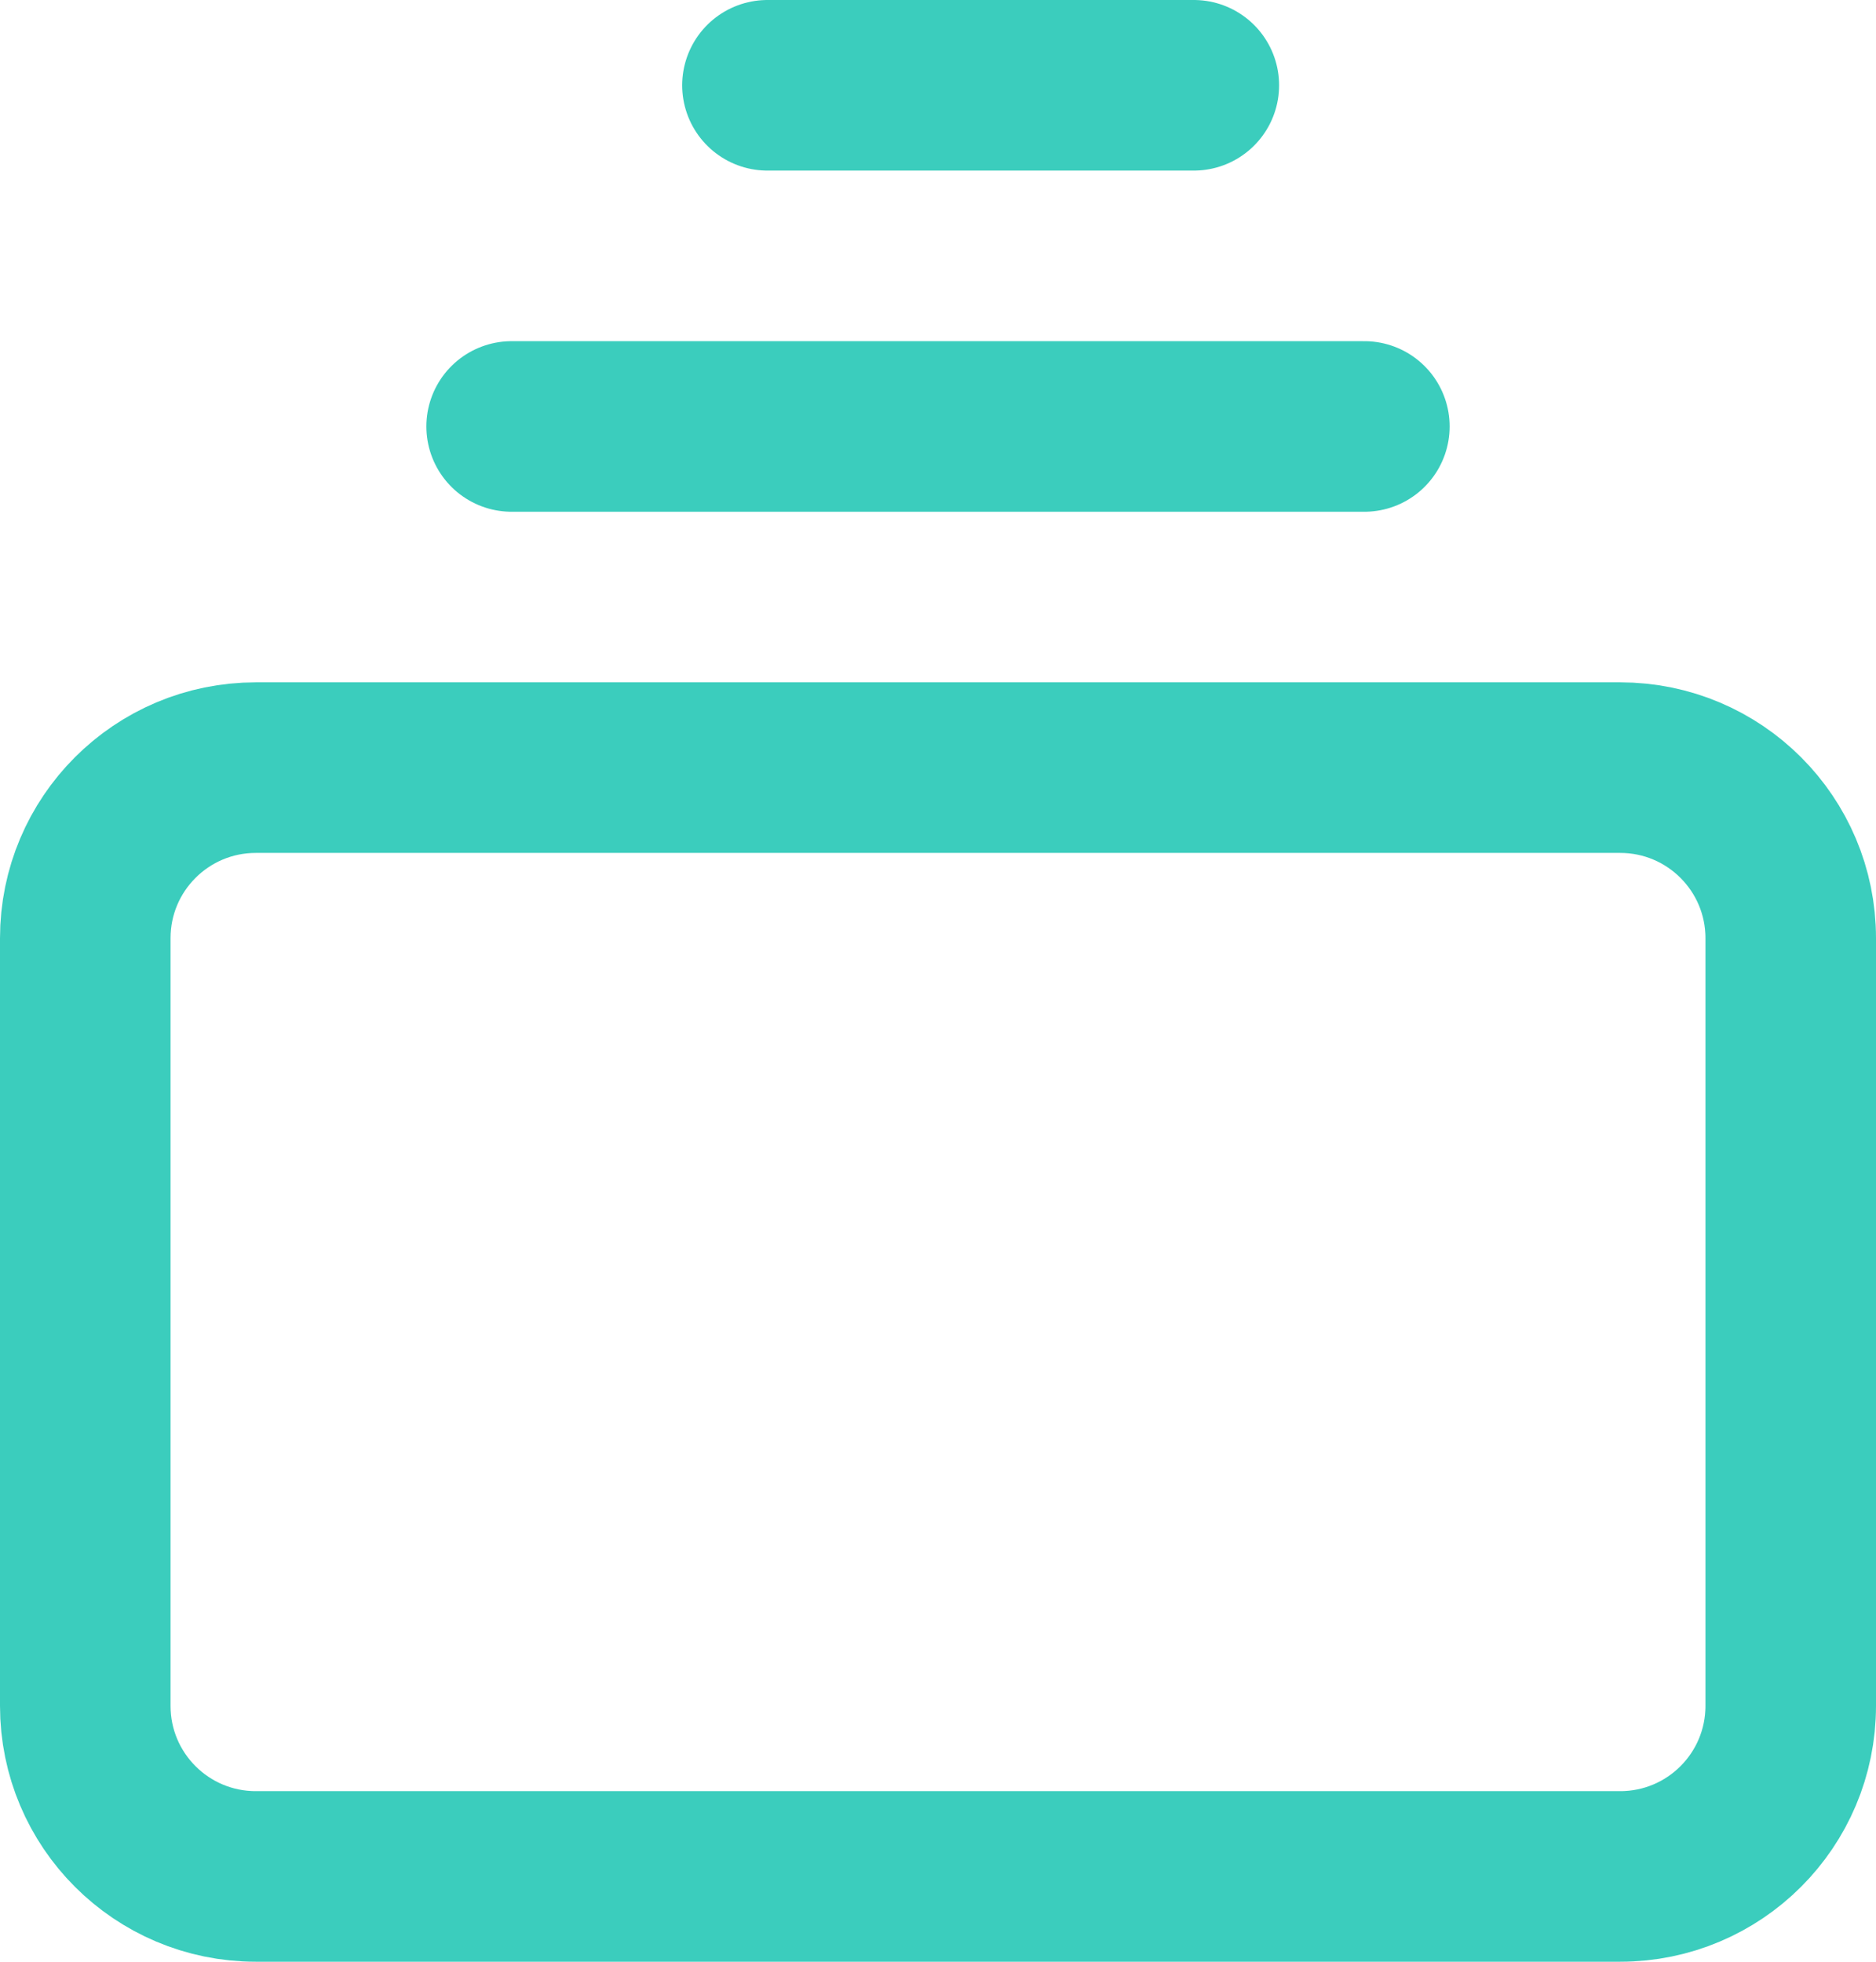 <svg width="22" height="23" viewBox="0 0 22 23" fill="none" xmlns="http://www.w3.org/2000/svg">
    <path d="M0 1H10" transform="translate(6 4)" stroke="#3BCDBD" stroke-width="2" stroke-linecap="round"/>
    <path d="M0 1H5" transform="translate(9)" stroke="#3BCDBD" stroke-width="2" stroke-linecap="round"/>
    <path fill-rule="evenodd" clip-rule="evenodd" d="M0 2C0 0.895 0.895 0 2 0H18C19.105 0 20 0.895 20 2V11C20 12.105 19.105 13 18 13H2C0.895 13 0 12.105 0 11V2Z" transform="translate(1 9)" stroke="#3BCDBD" stroke-width="2" stroke-linecap="round"/>
</svg>
